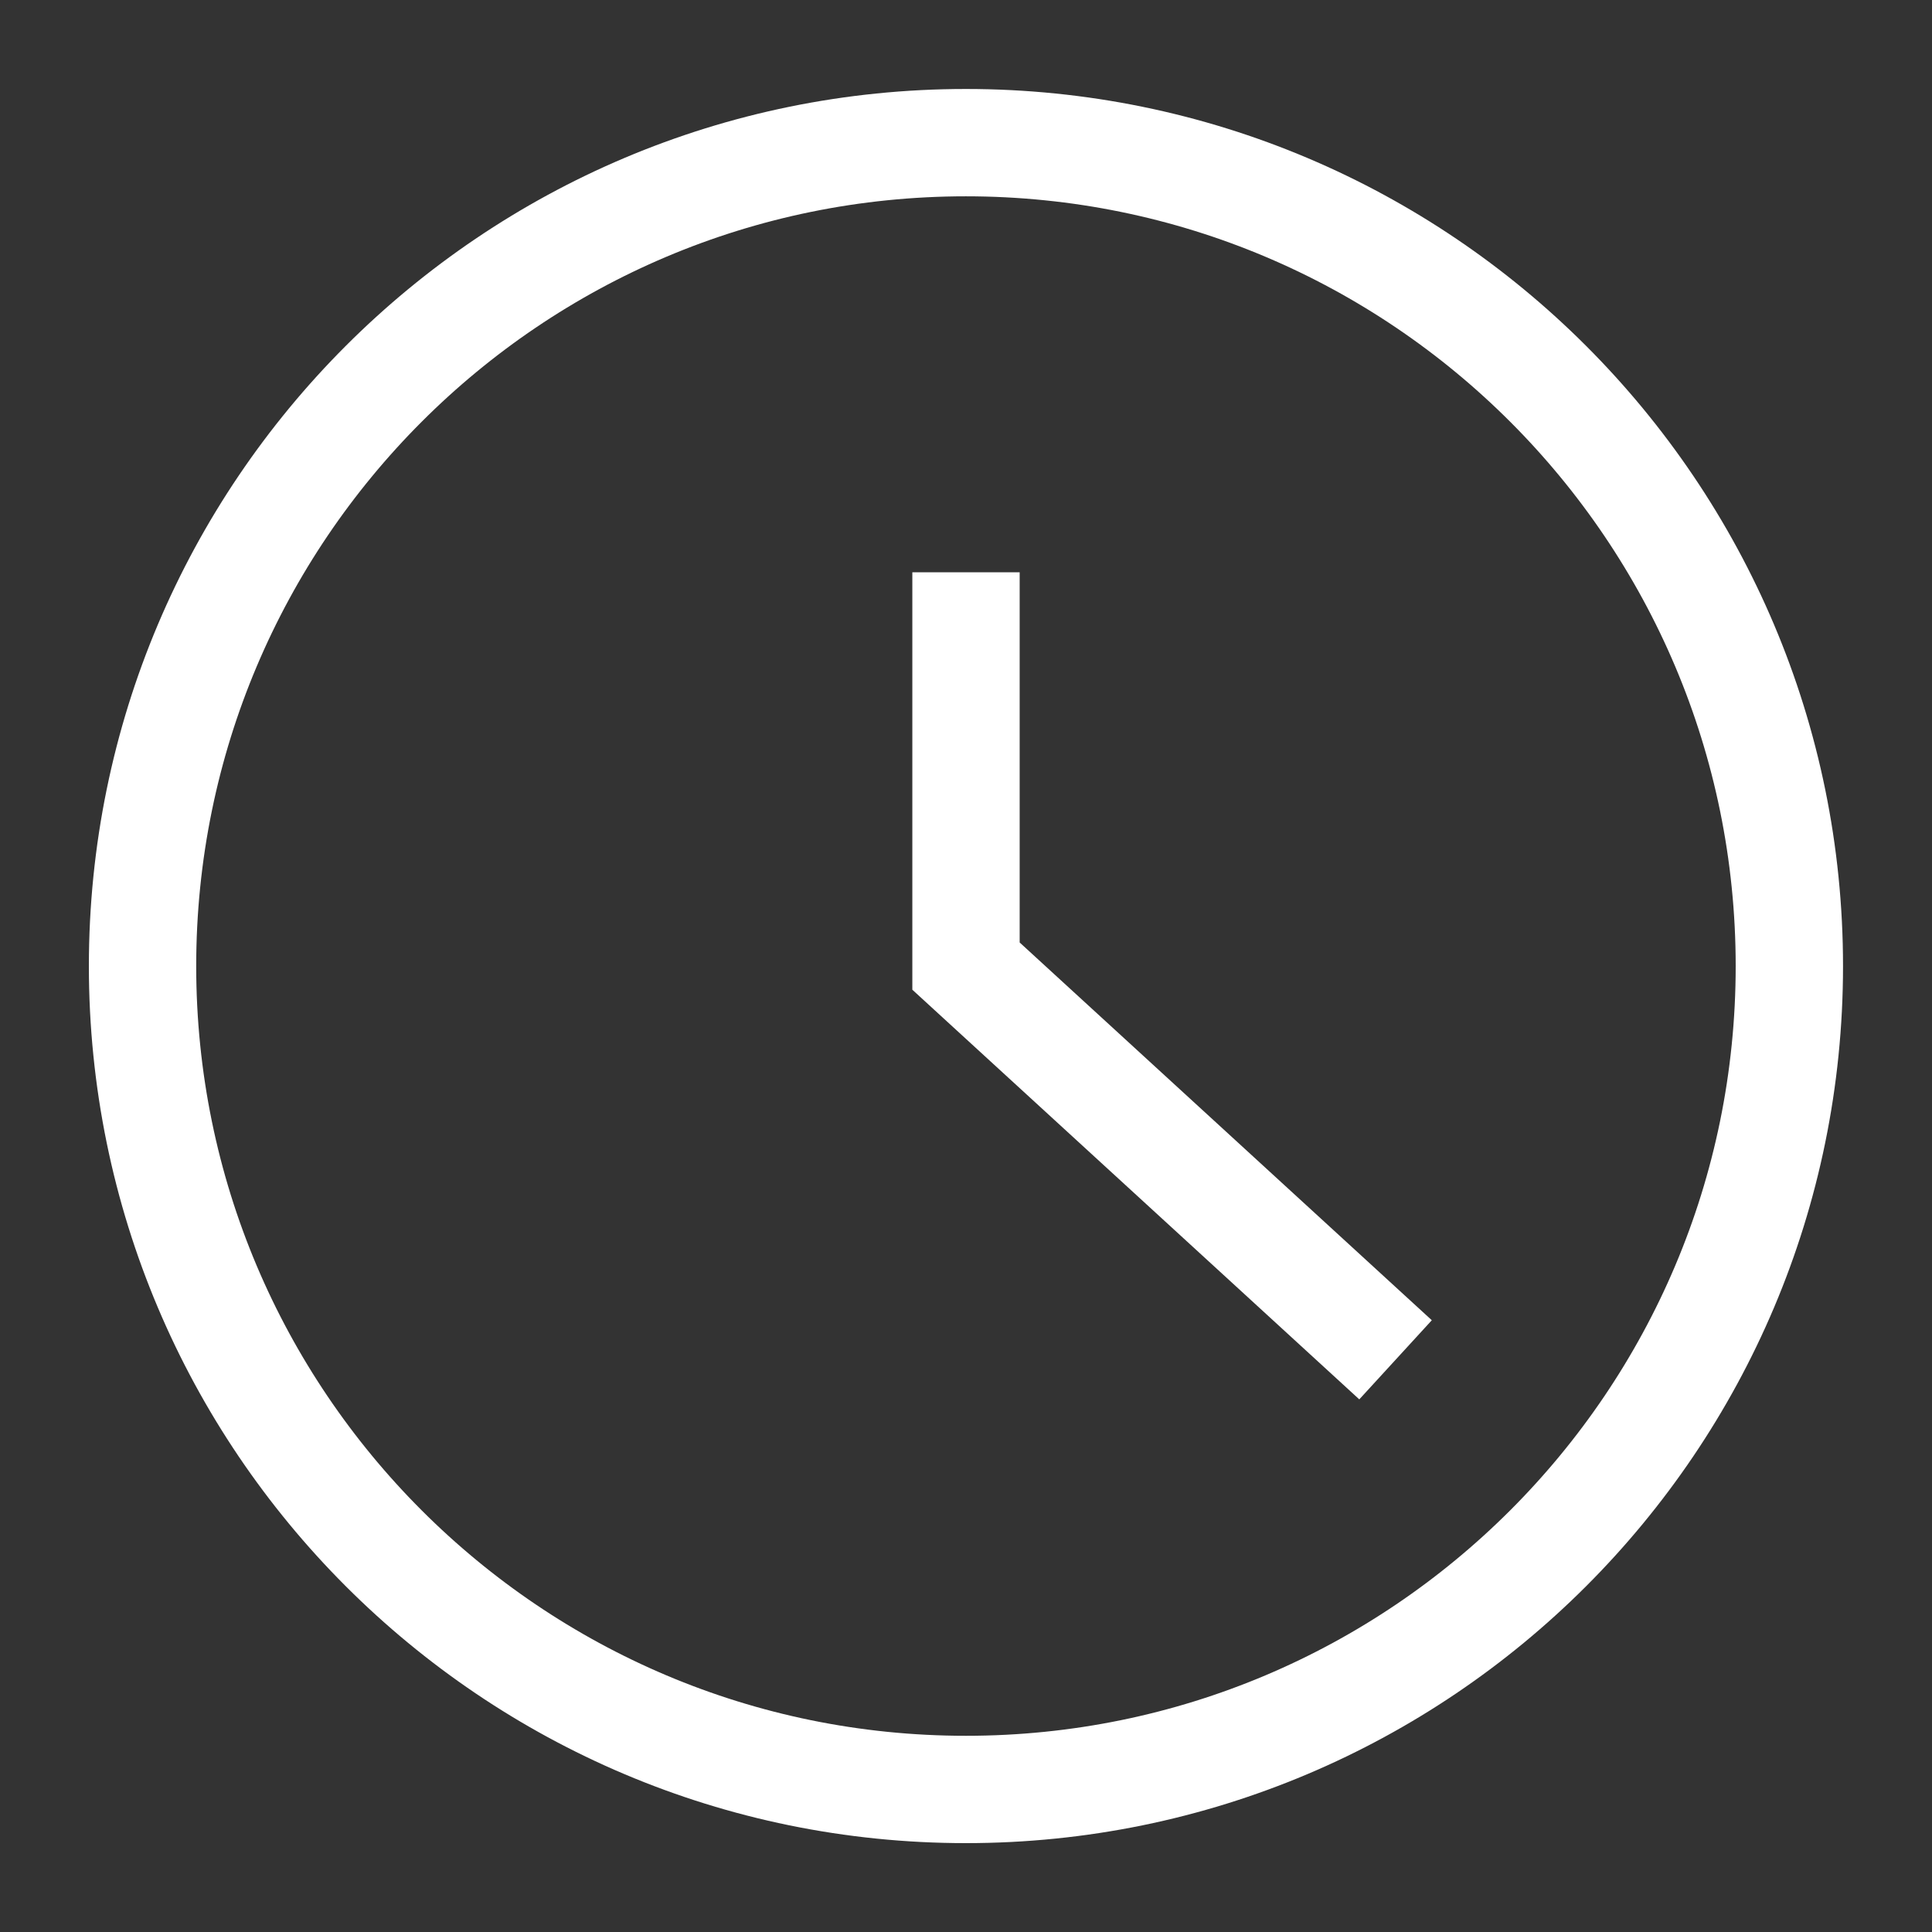 <svg width="18" height="18" viewBox="0 0 18 18" fill="none" xmlns="http://www.w3.org/2000/svg">
<rect x="0" y="0" width="18" height="18" fill="#333333" stroke="none"/>
<path fill-rule="evenodd" clip-rule="evenodd" d="M8.999 16.672C13.236 16.672 16.671 13.237 16.671 9.001C16.671 4.764 13.236 1.329 8.999 1.329C4.763 1.329 1.328 4.764 1.328 9.001C1.328 13.237 4.763 16.672 8.999 16.672Z" stroke="white"/>
<path d="M9 5.332V9.001L13.002 12.669" stroke="white"/>
</svg>
